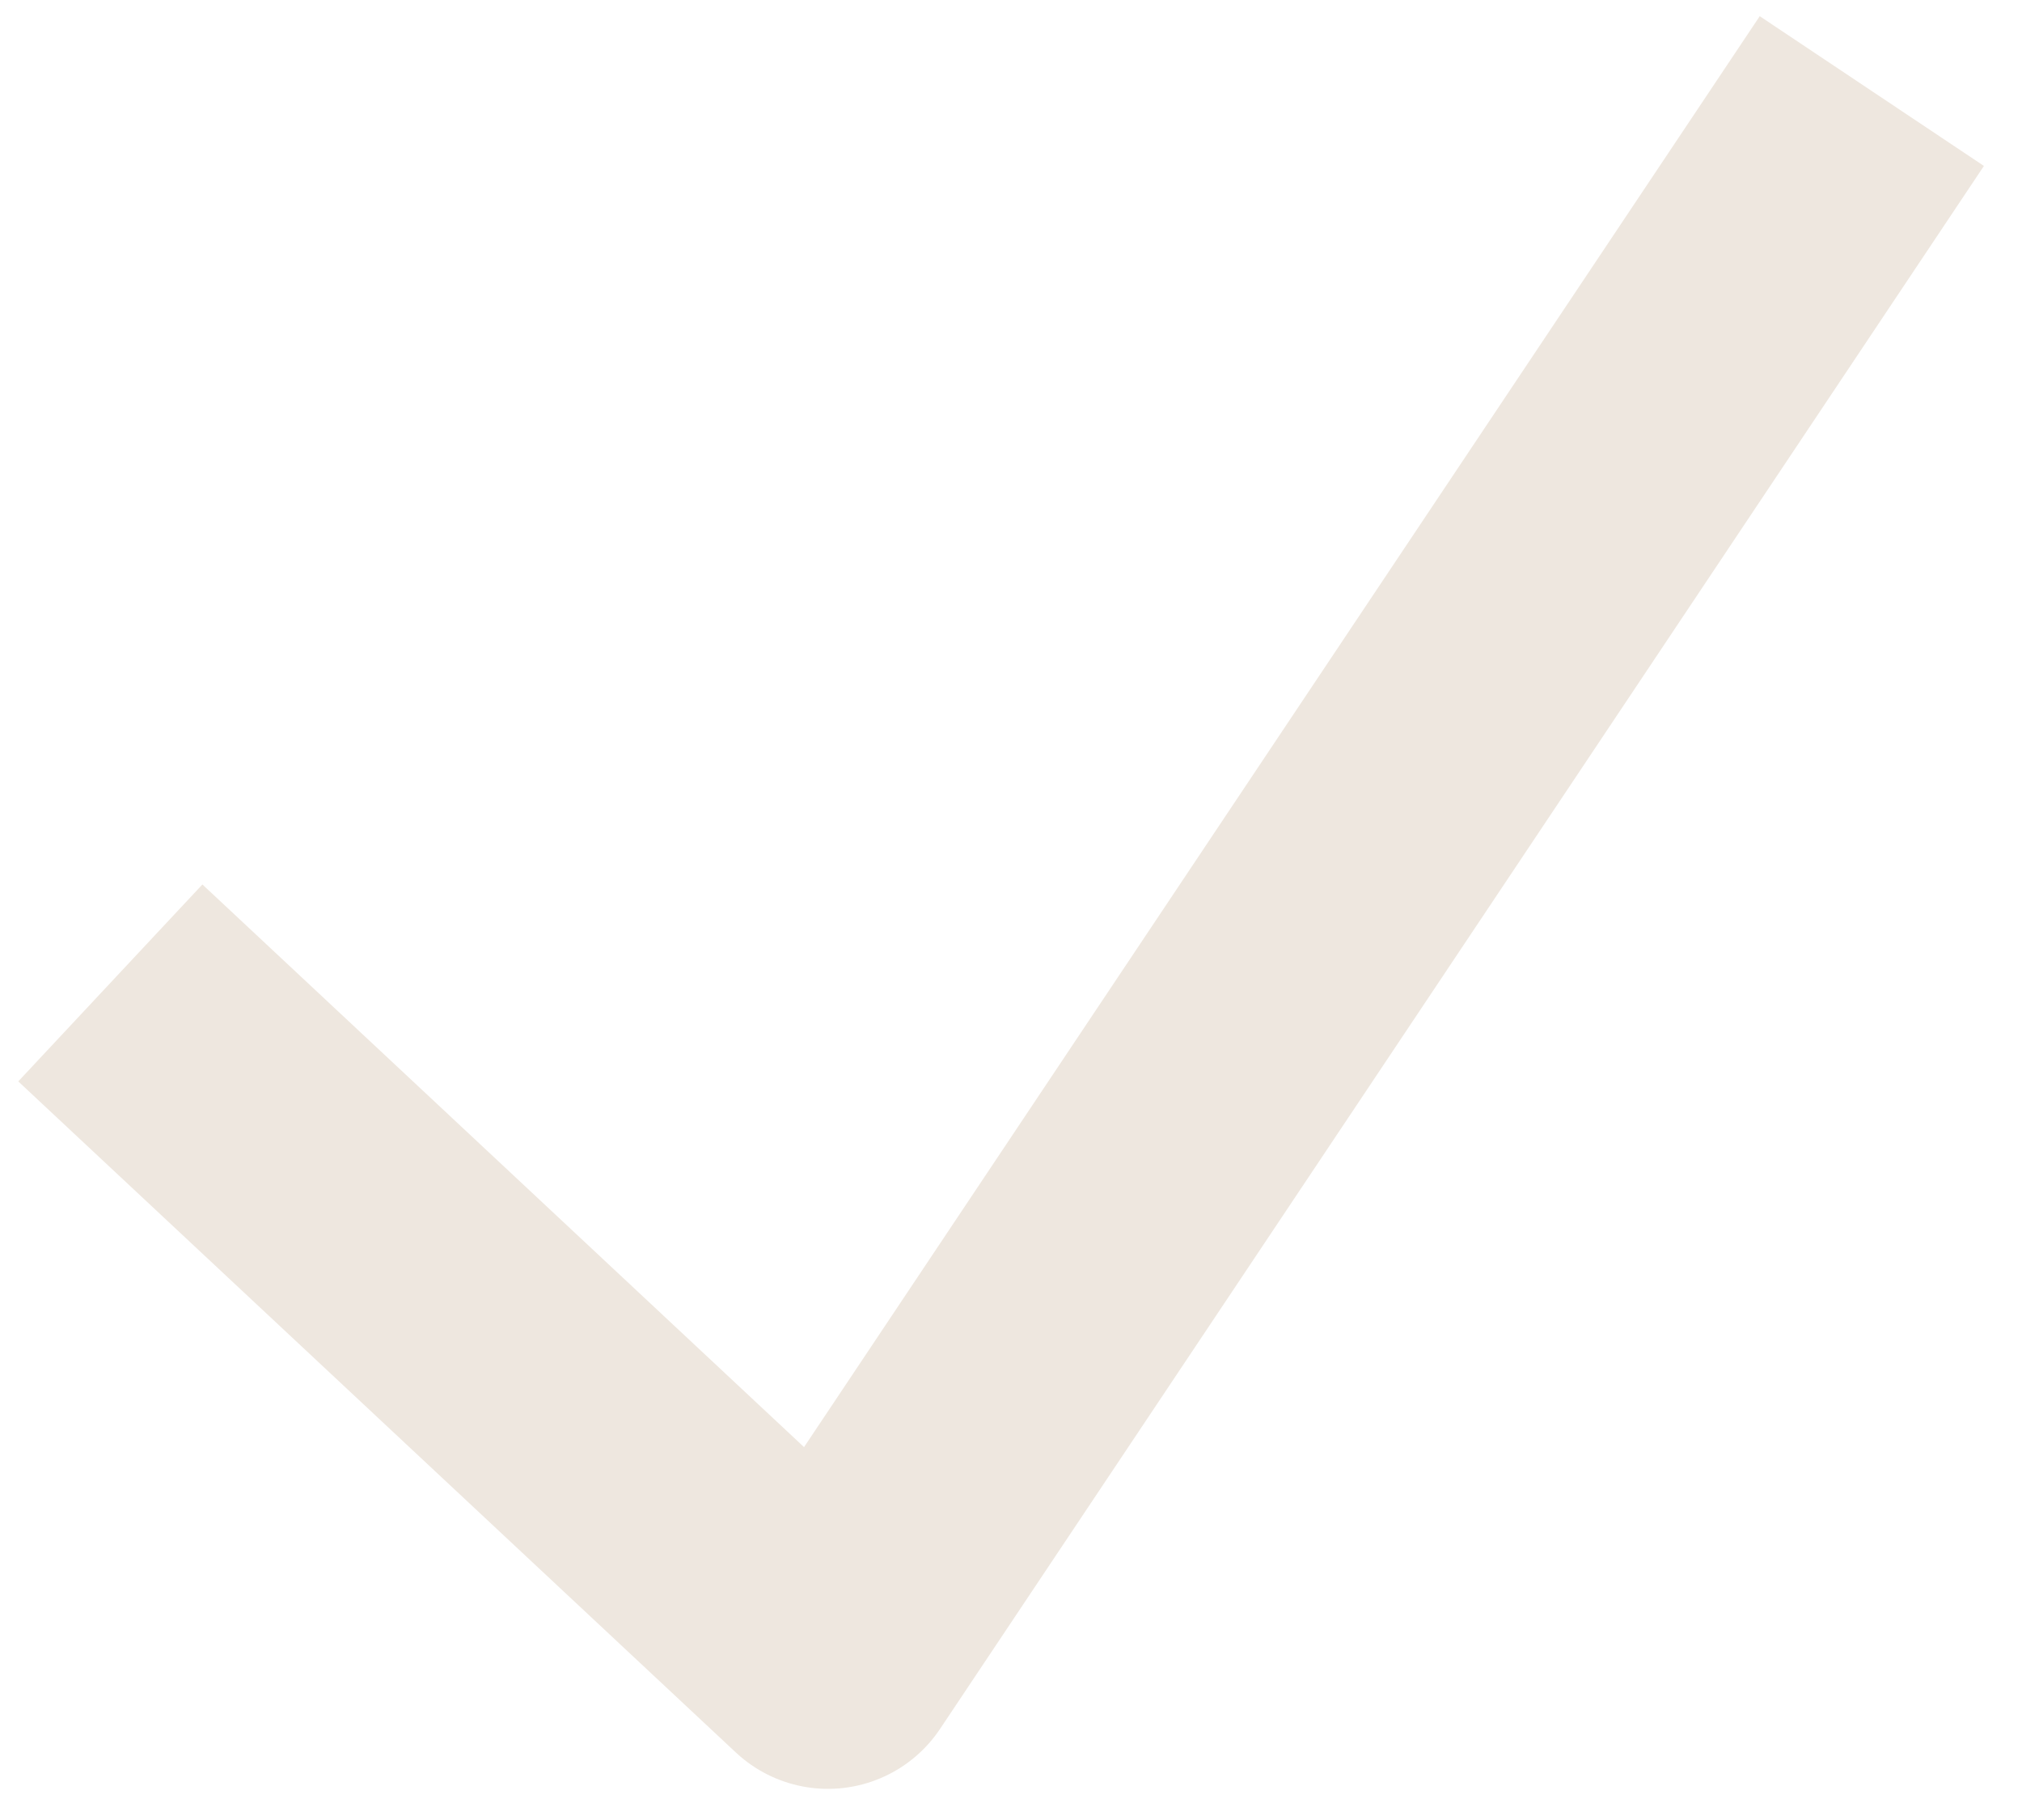 <svg width="30" height="27" viewBox="0 0 30 27" fill="none" xmlns="http://www.w3.org/2000/svg">
<path d="M1.637 14.582L12.284 24.538L27.772 1.351" stroke="#EEE7DF" stroke-width="4" stroke-linejoin="round"/>
</svg>
